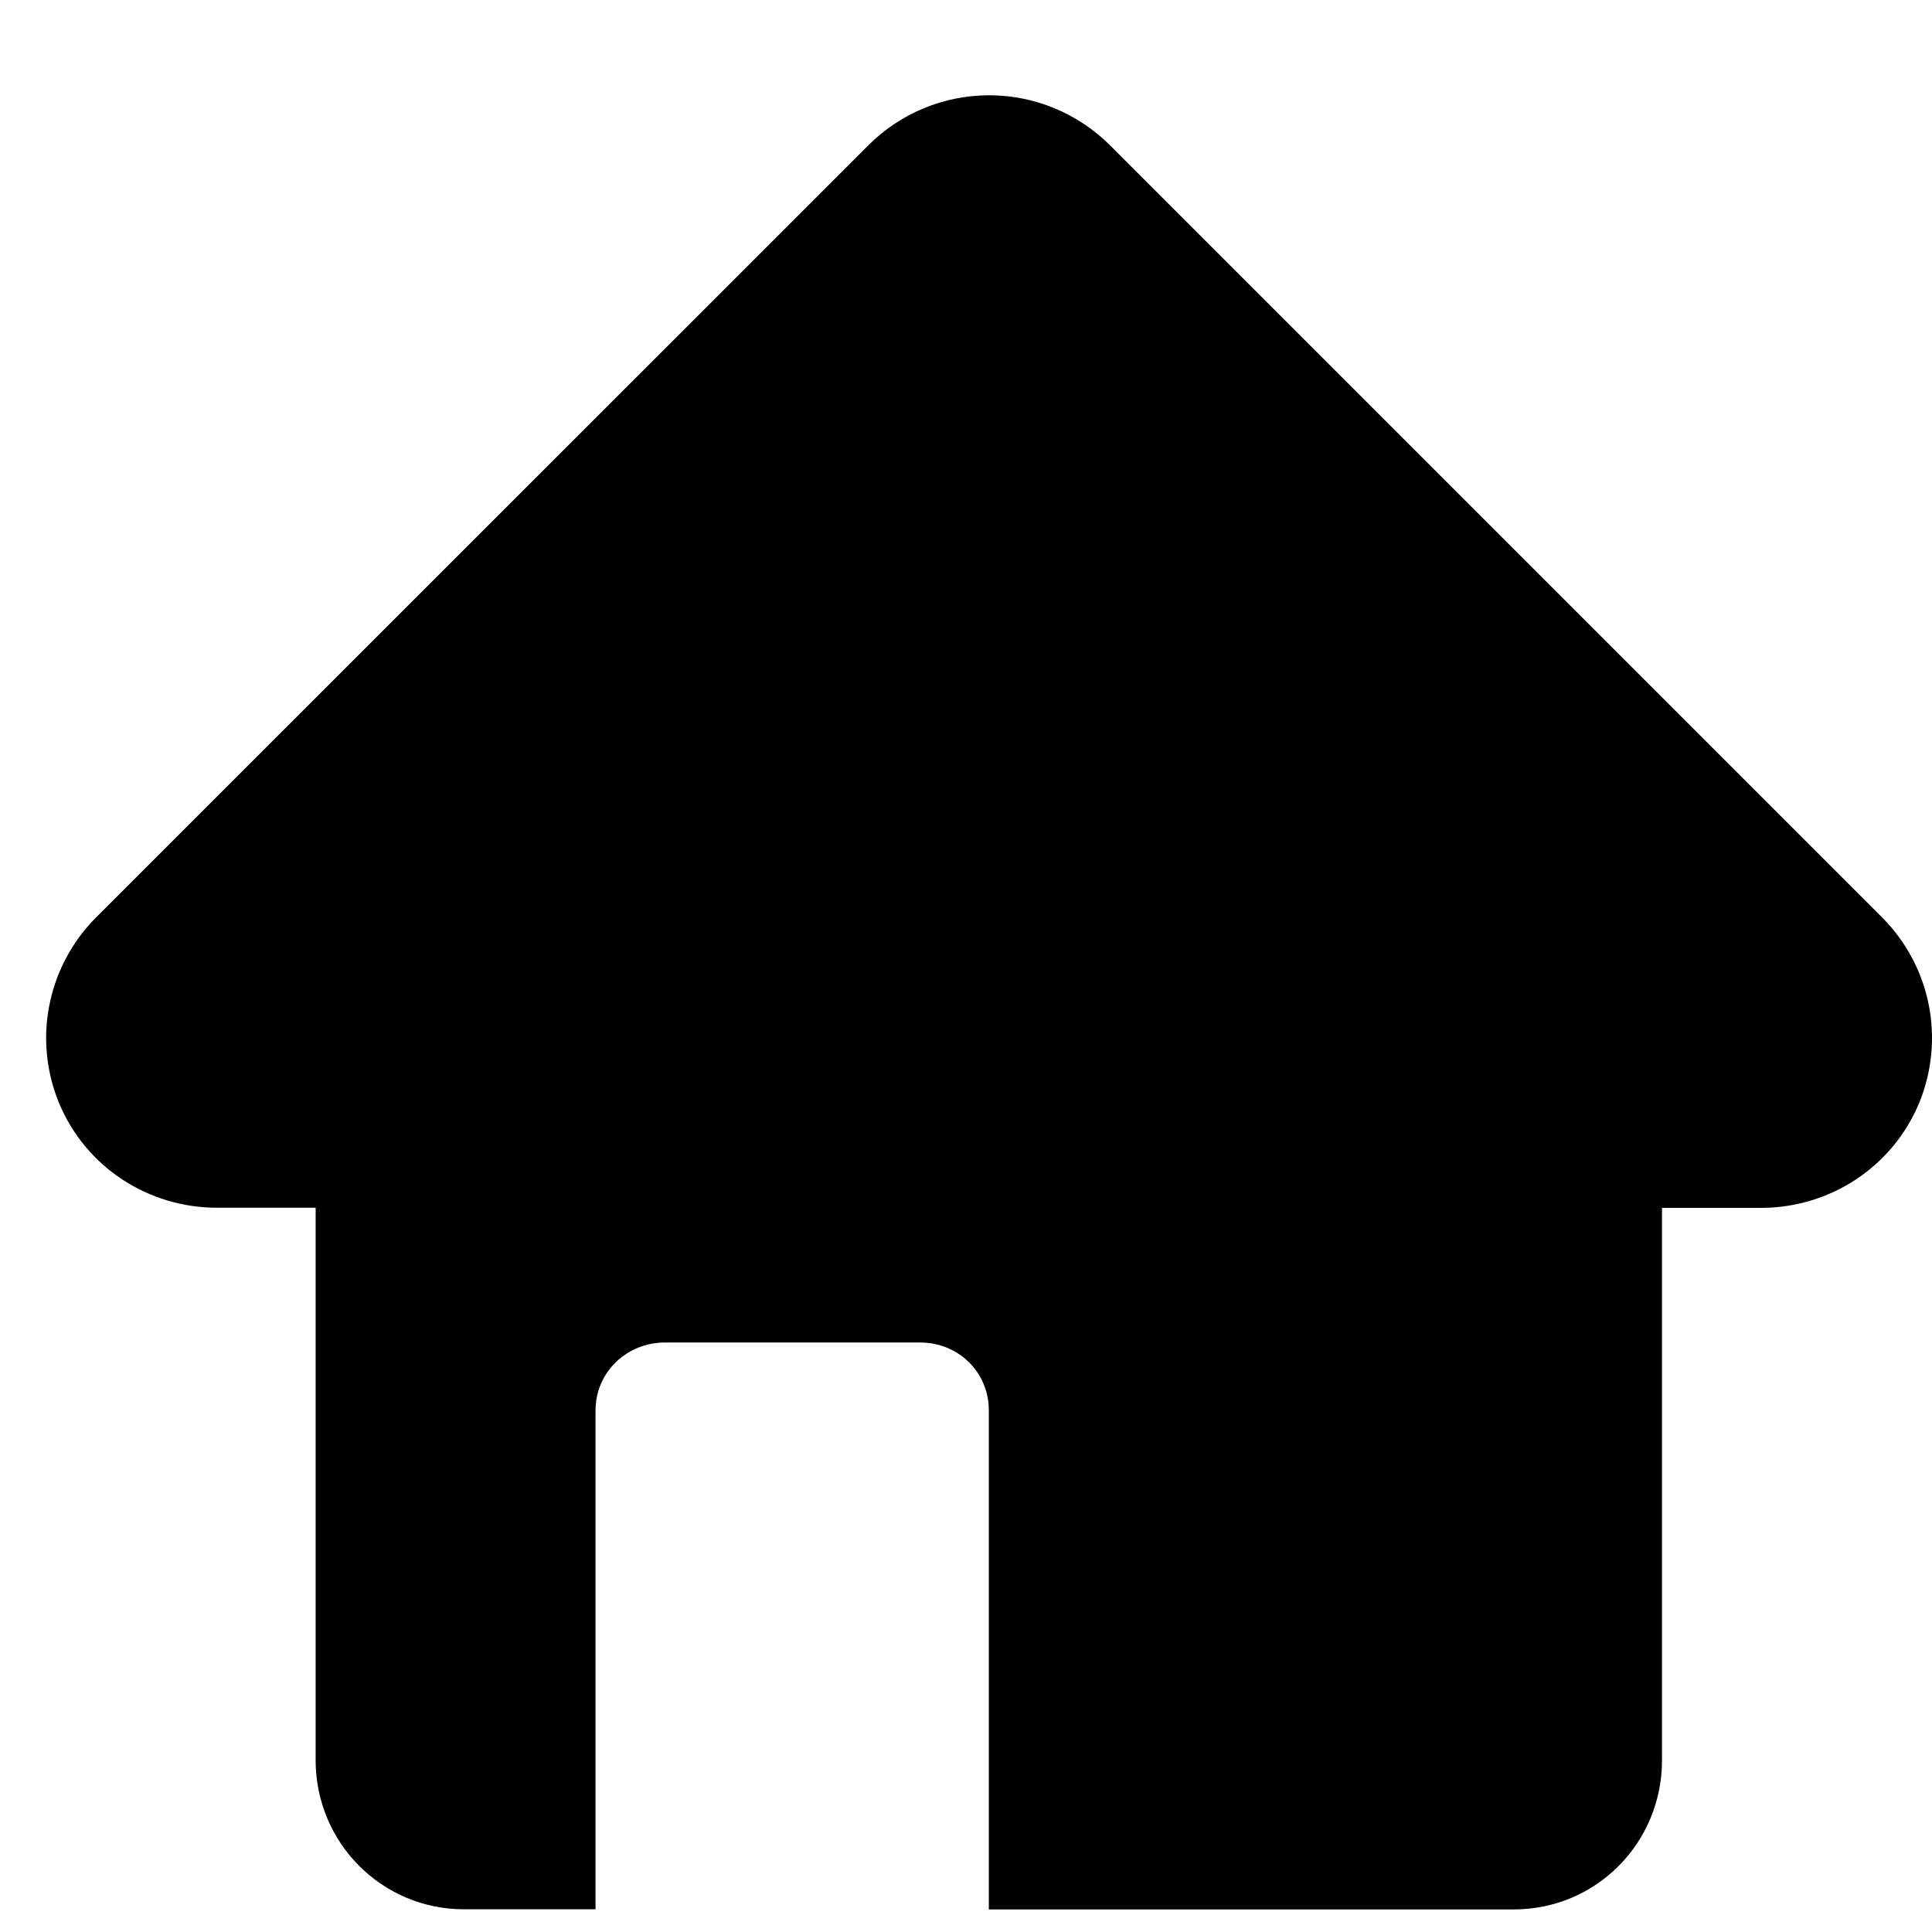 <?xml version="1.0" encoding="utf-8"?>
<!-- Generator: Adobe Illustrator 16.0.0, SVG Export Plug-In . SVG Version: 6.00 Build 0)  -->
<!DOCTYPE svg PUBLIC "-//W3C//DTD SVG 1.1//EN" "http://www.w3.org/Graphics/SVG/1.1/DTD/svg11.dtd">
<svg version="1.1" id="Layer_1" xmlns="http://www.w3.org/2000/svg" xmlns:xlink="http://www.w3.org/1999/xlink" x="0px" y="0px"
	 width="16px" height="16px" viewBox="0 0 16 16" enable-background="new 0 0 16 16" xml:space="preserve">
<g>
	<g>
		<path d="M15.586,7.597L9.193,1.204C8.927,0.938,8.567,0.789,8.192,0.789c-0.376,0-0.736,0.149-1.001,0.415L0.796,7.597
			C0.393,8.002,0.271,8.606,0.489,9.135c0.22,0.529,0.736,0.867,1.309,0.867h0.816v4.575c0,0.682,0.546,1.235,1.229,1.235h1.089
			V11.68c0-0.317,0.26-0.562,0.575-0.562h2.114c0.314,0,0.568,0.244,0.568,0.562v4.133h4.347c0.686,0,1.228-0.554,1.228-1.235
			v-4.575h0.82c0.571,0,1.088-0.338,1.309-0.867C16.111,8.606,15.99,8.002,15.586,7.597z"/>
	</g>
</g>
</svg>
